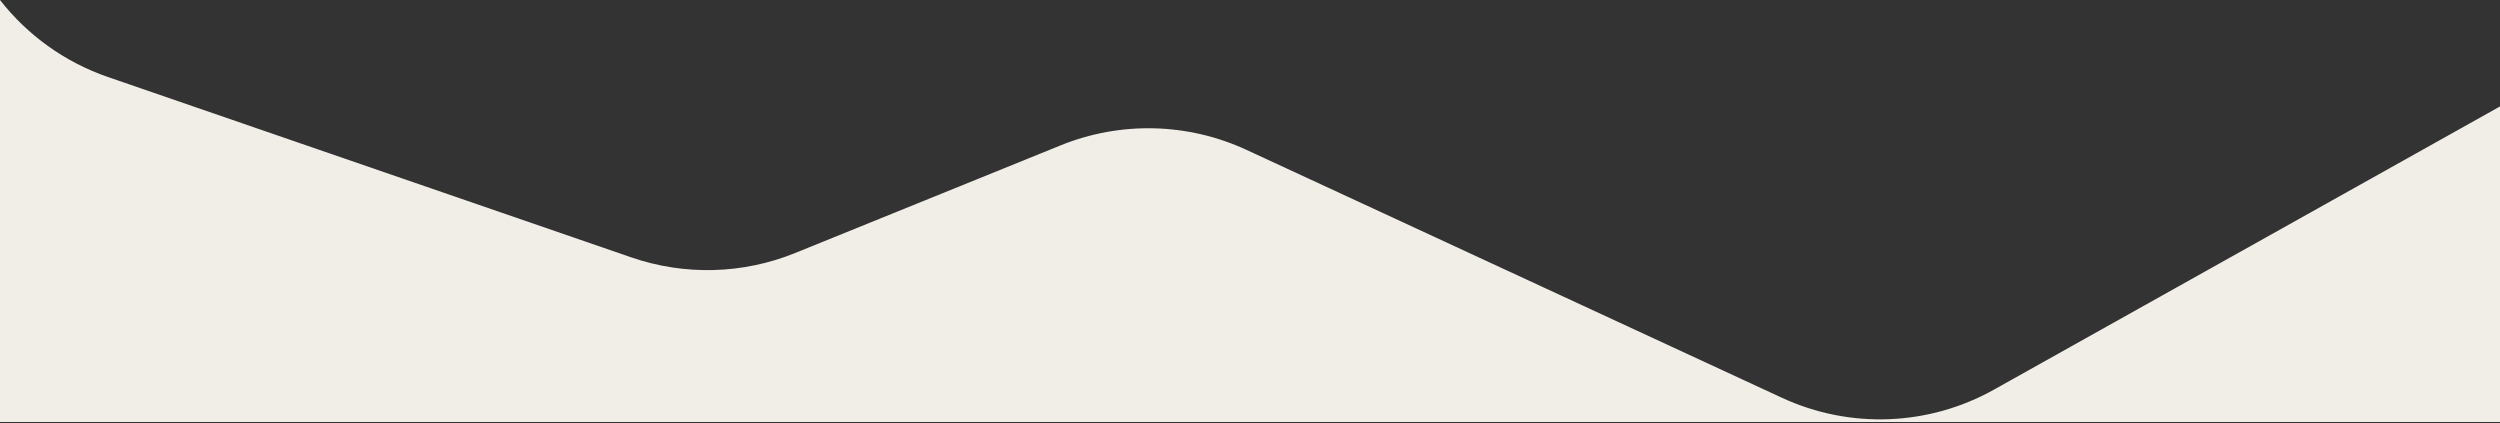 <svg width="1920" height="325" viewBox="0 0 1920 325" fill="none" xmlns="http://www.w3.org/2000/svg">
<rect x="0" y="0" width="1920" height="325" fill="#333333" stroke="none"/>
<path fill-rule="evenodd" clip-rule="evenodd" d="M0 0C21.016 26.91 49.607 47.662 82.84 59.123L484.886 197.678C525.831 211.776 570.51 210.596 610.626 194.329L814.585 111.624C860.572 92.996 912.208 94.24 957.238 115.068L1368.51 305.485C1420.65 329.63 1481.23 327.302 1531.36 299.234L1918.38 82.662C1918.92 82.358 1919.46 82.052 1920 81.742V324.072H0V0Z" fill="#F1EDE7"/>
</svg>
